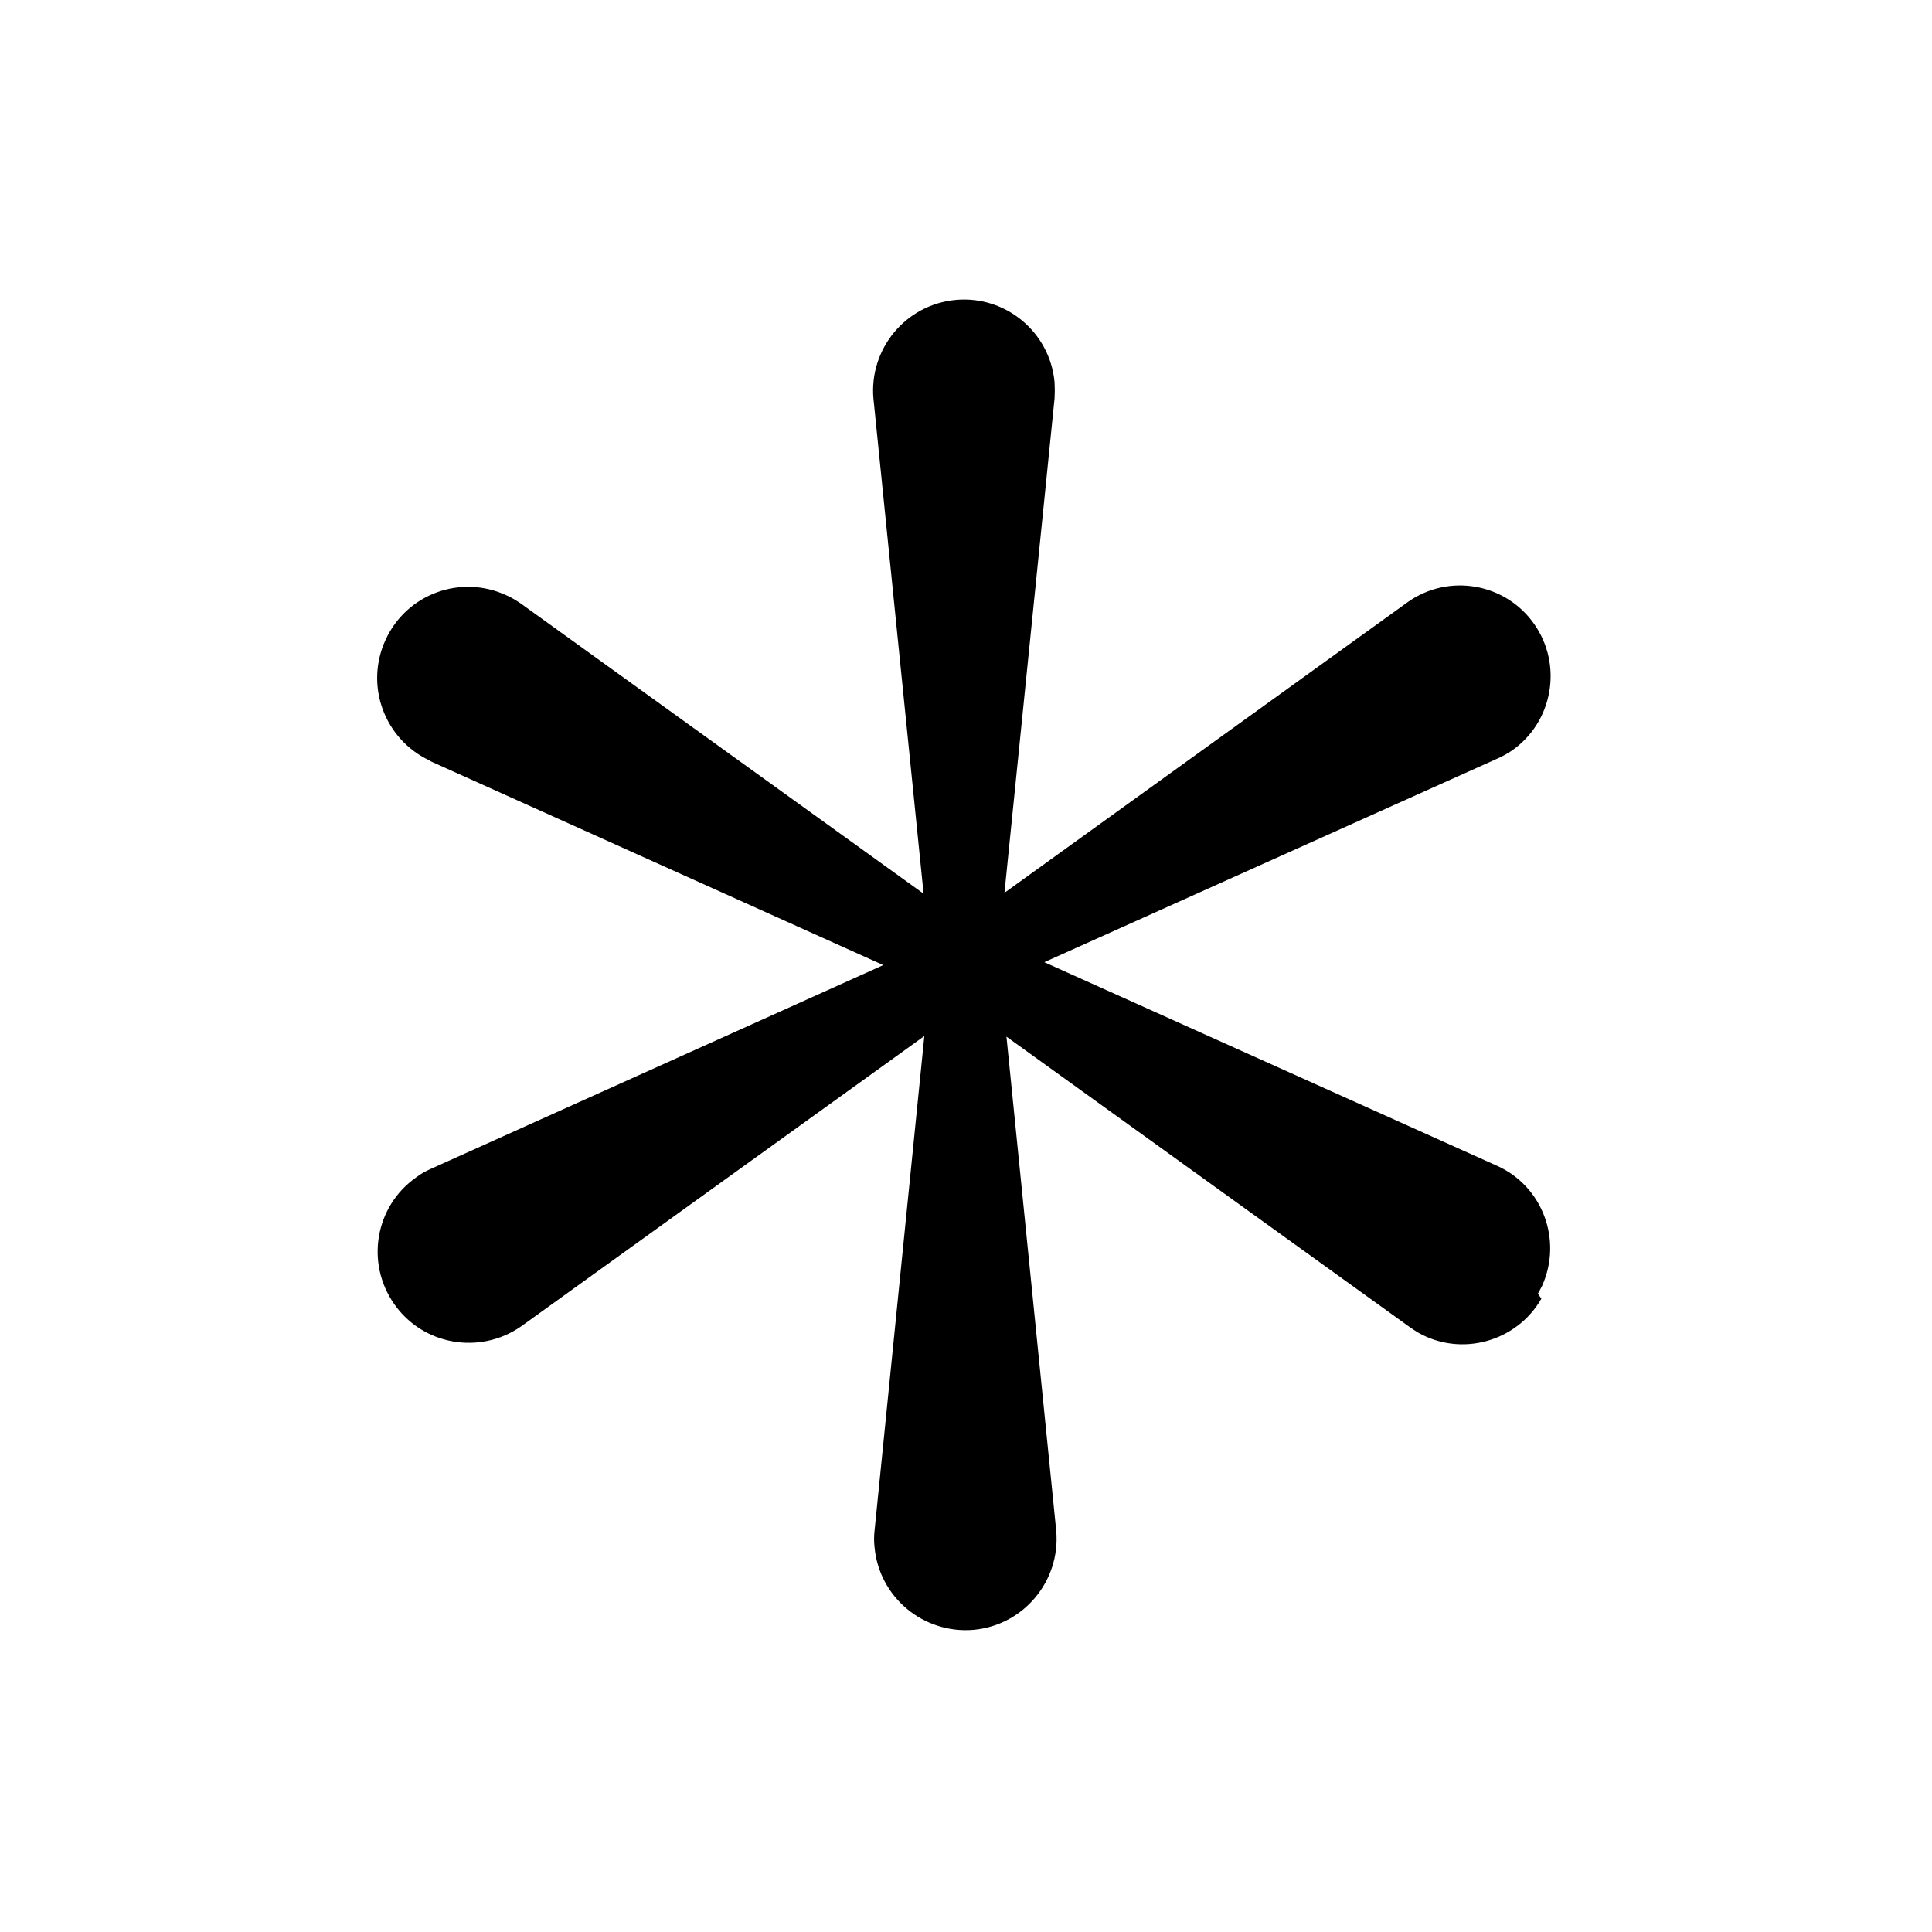 <svg xmlns="http://www.w3.org/2000/svg" viewBox="0 0 64 64">
  <path fill-rule="evenodd" d="M51.06 43.02v0c-.82 1.43-2.66 1.94-4.09 1.12 -.09-.06-.18-.11-.26-.17l-13.37-9.63 1.65 16.38v0c.14 1.65-1.08 3.12-2.74 3.27 -1.66.14-3.13-1.08-3.28-2.74 -.02-.18-.02-.36 0-.54l1.65-16.39 -13.36 9.62v0c-1.37.95-3.25.62-4.2-.74 -.96-1.37-.63-3.25.73-4.2 .14-.11.3-.2.46-.27l15.01-6.76 -15.015-6.76V25.2c-1.52-.71-2.17-2.5-1.47-4.01 .7-1.52 2.49-2.17 4-1.47 .16.07.31.16.46.26l13.36 9.625 -1.66-16.39h-.001c-.15-1.66 1.07-3.13 2.73-3.28 1.65-.15 3.12 1.07 3.27 2.73 .01.17.01.35 0 .53l-1.66 16.38 13.36-9.63v-.001c1.36-.96 3.24-.63 4.19.73 .95 1.36.62 3.24-.74 4.19 -.15.1-.31.19-.47.26l-15.02 6.75 15.01 6.75v0c1.5.68 2.16 2.46 1.48 3.97 -.05.09-.09.18-.14.26Z" />
</svg>